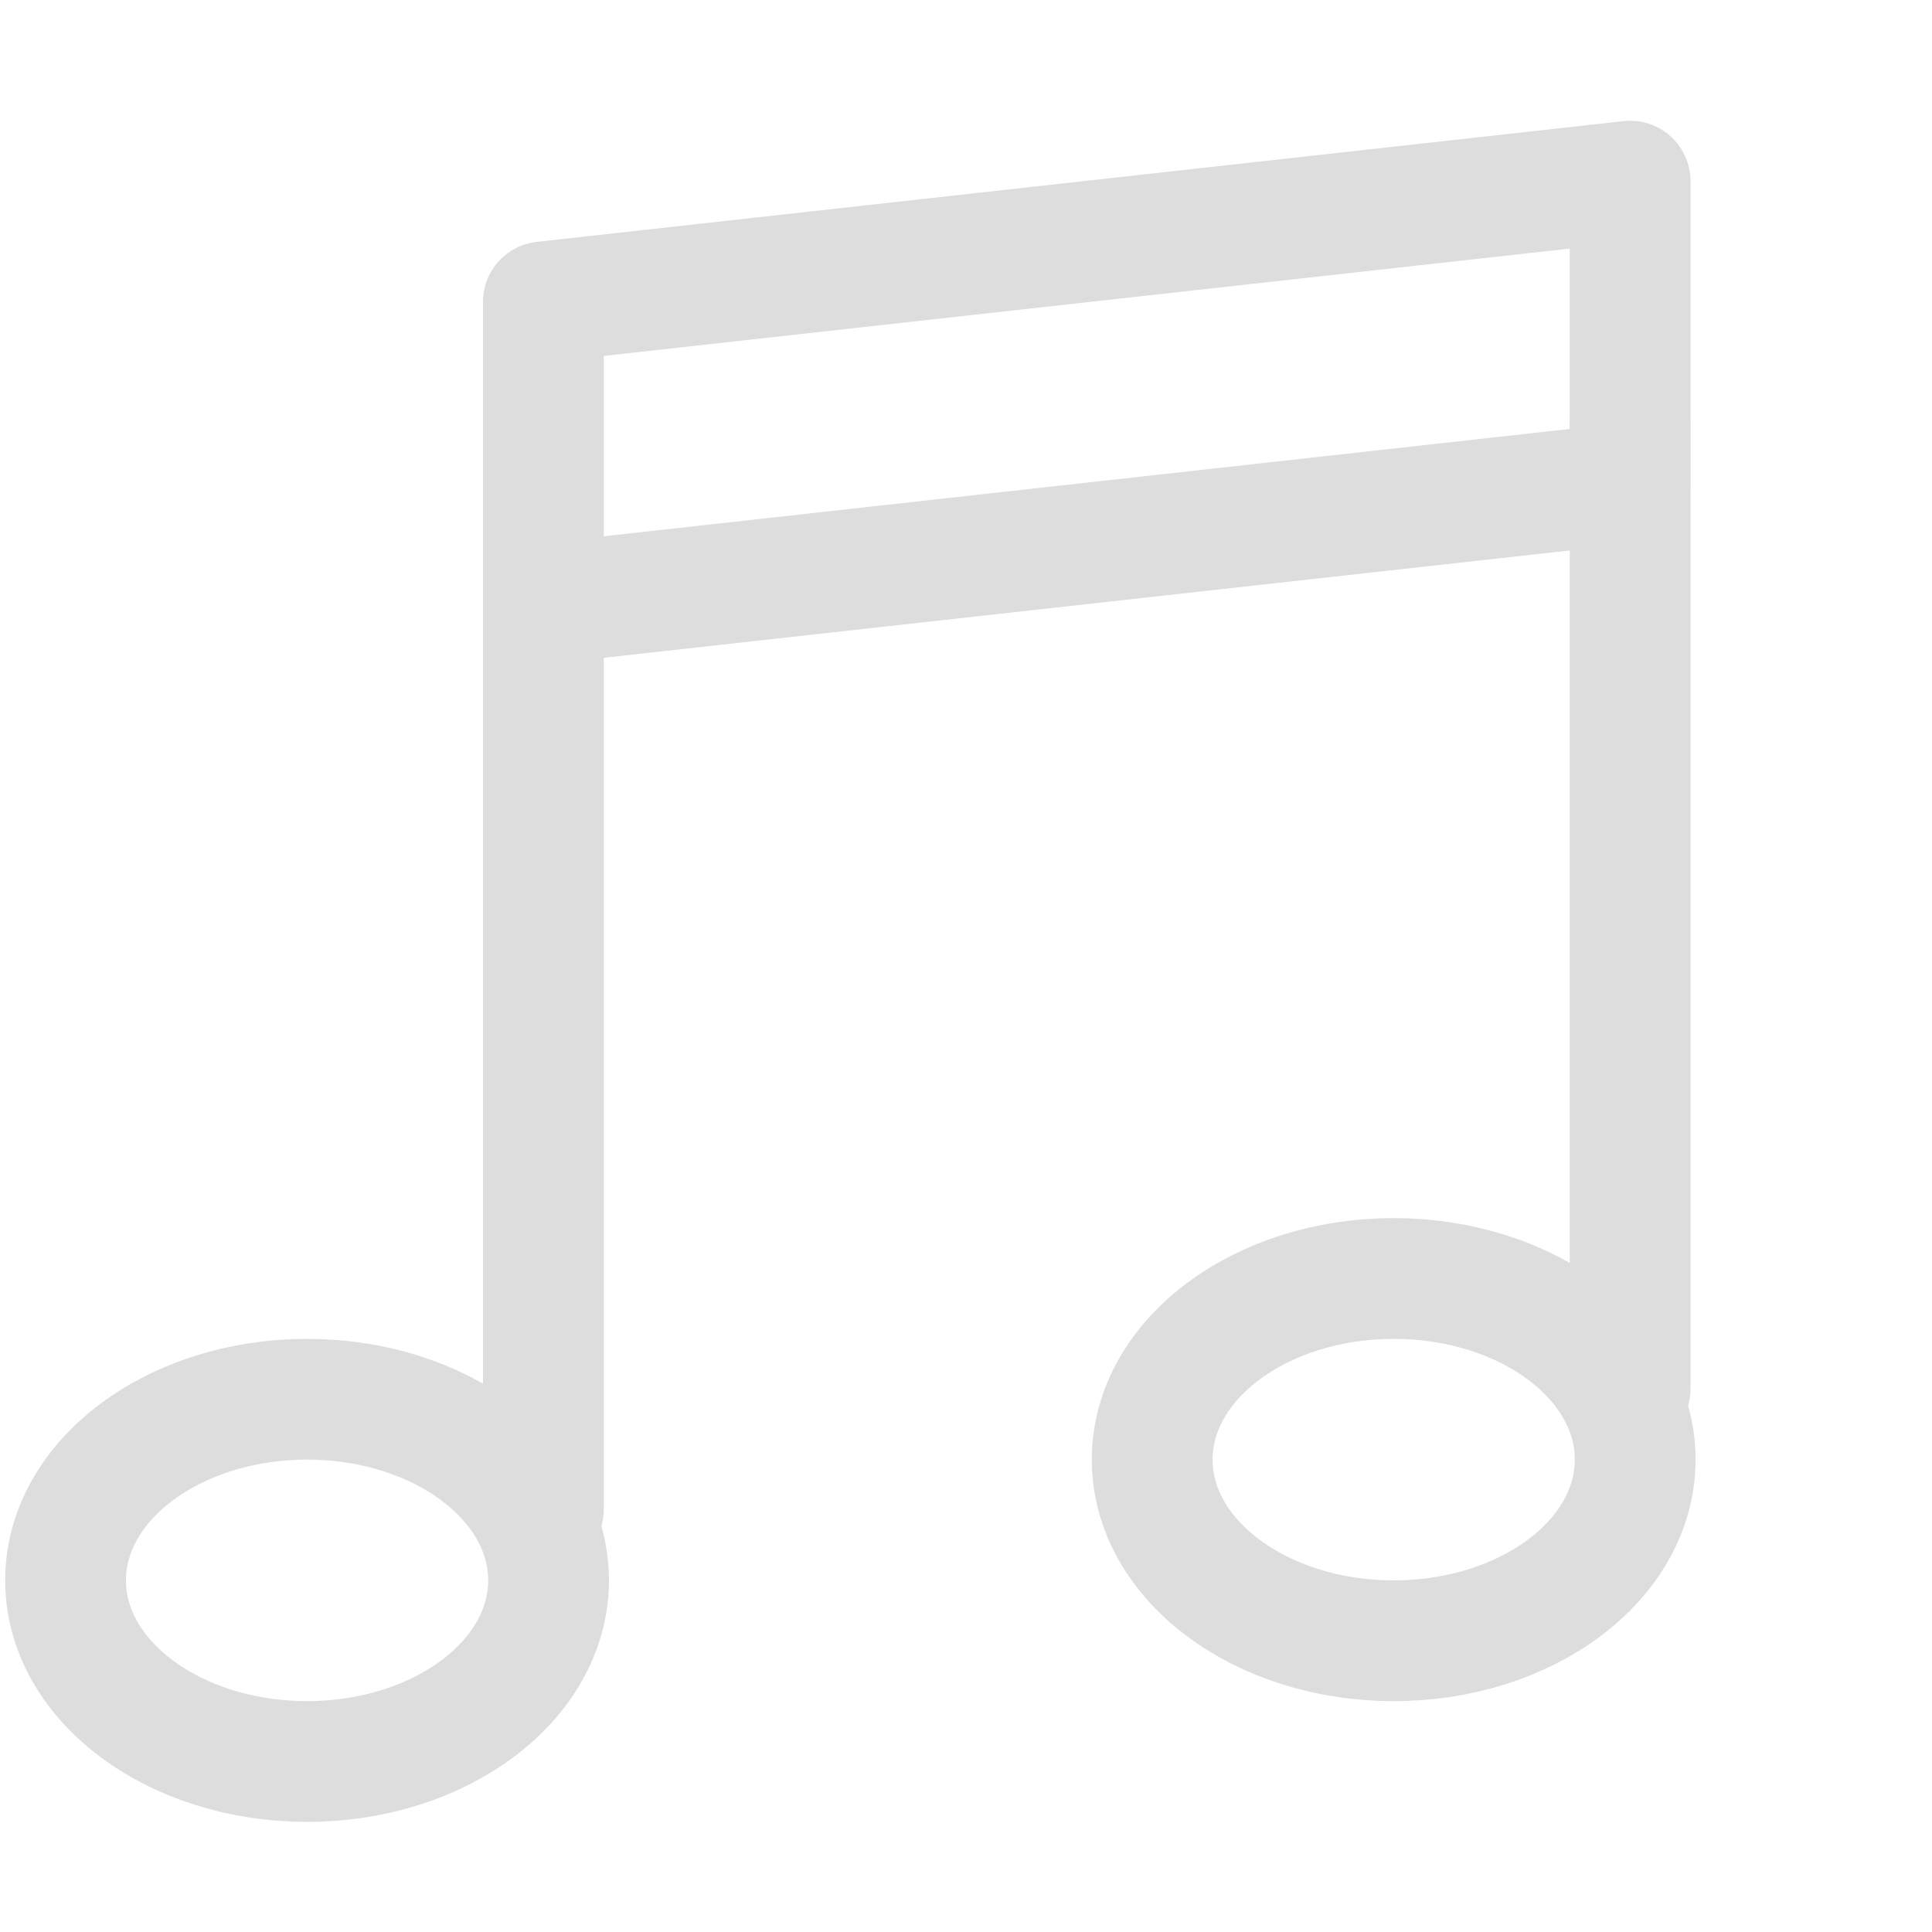 <svg xmlns="http://www.w3.org/2000/svg" width="16" height="16" viewBox="0 0 16 16">
  <g fill="none" fill-rule="evenodd" stroke="#DDD" stroke-linecap="round" stroke-linejoin="round" transform="translate(0 1)">
    <ellipse cx="11.542" cy="11.088" rx="2" ry="1.5"/>
    <ellipse cx="2.543" cy="12.088" rx="2" ry="1.5"/>
    <path d="M13.5 10.5L13.5 2.5M4.5 11.5L4.5 3.5"/>
    <polygon points="4.5 .5 13.5 1.5 13.5 4 4.5 3" transform="matrix(-1 0 0 1 18 0)"/>
  </g>
</svg>
